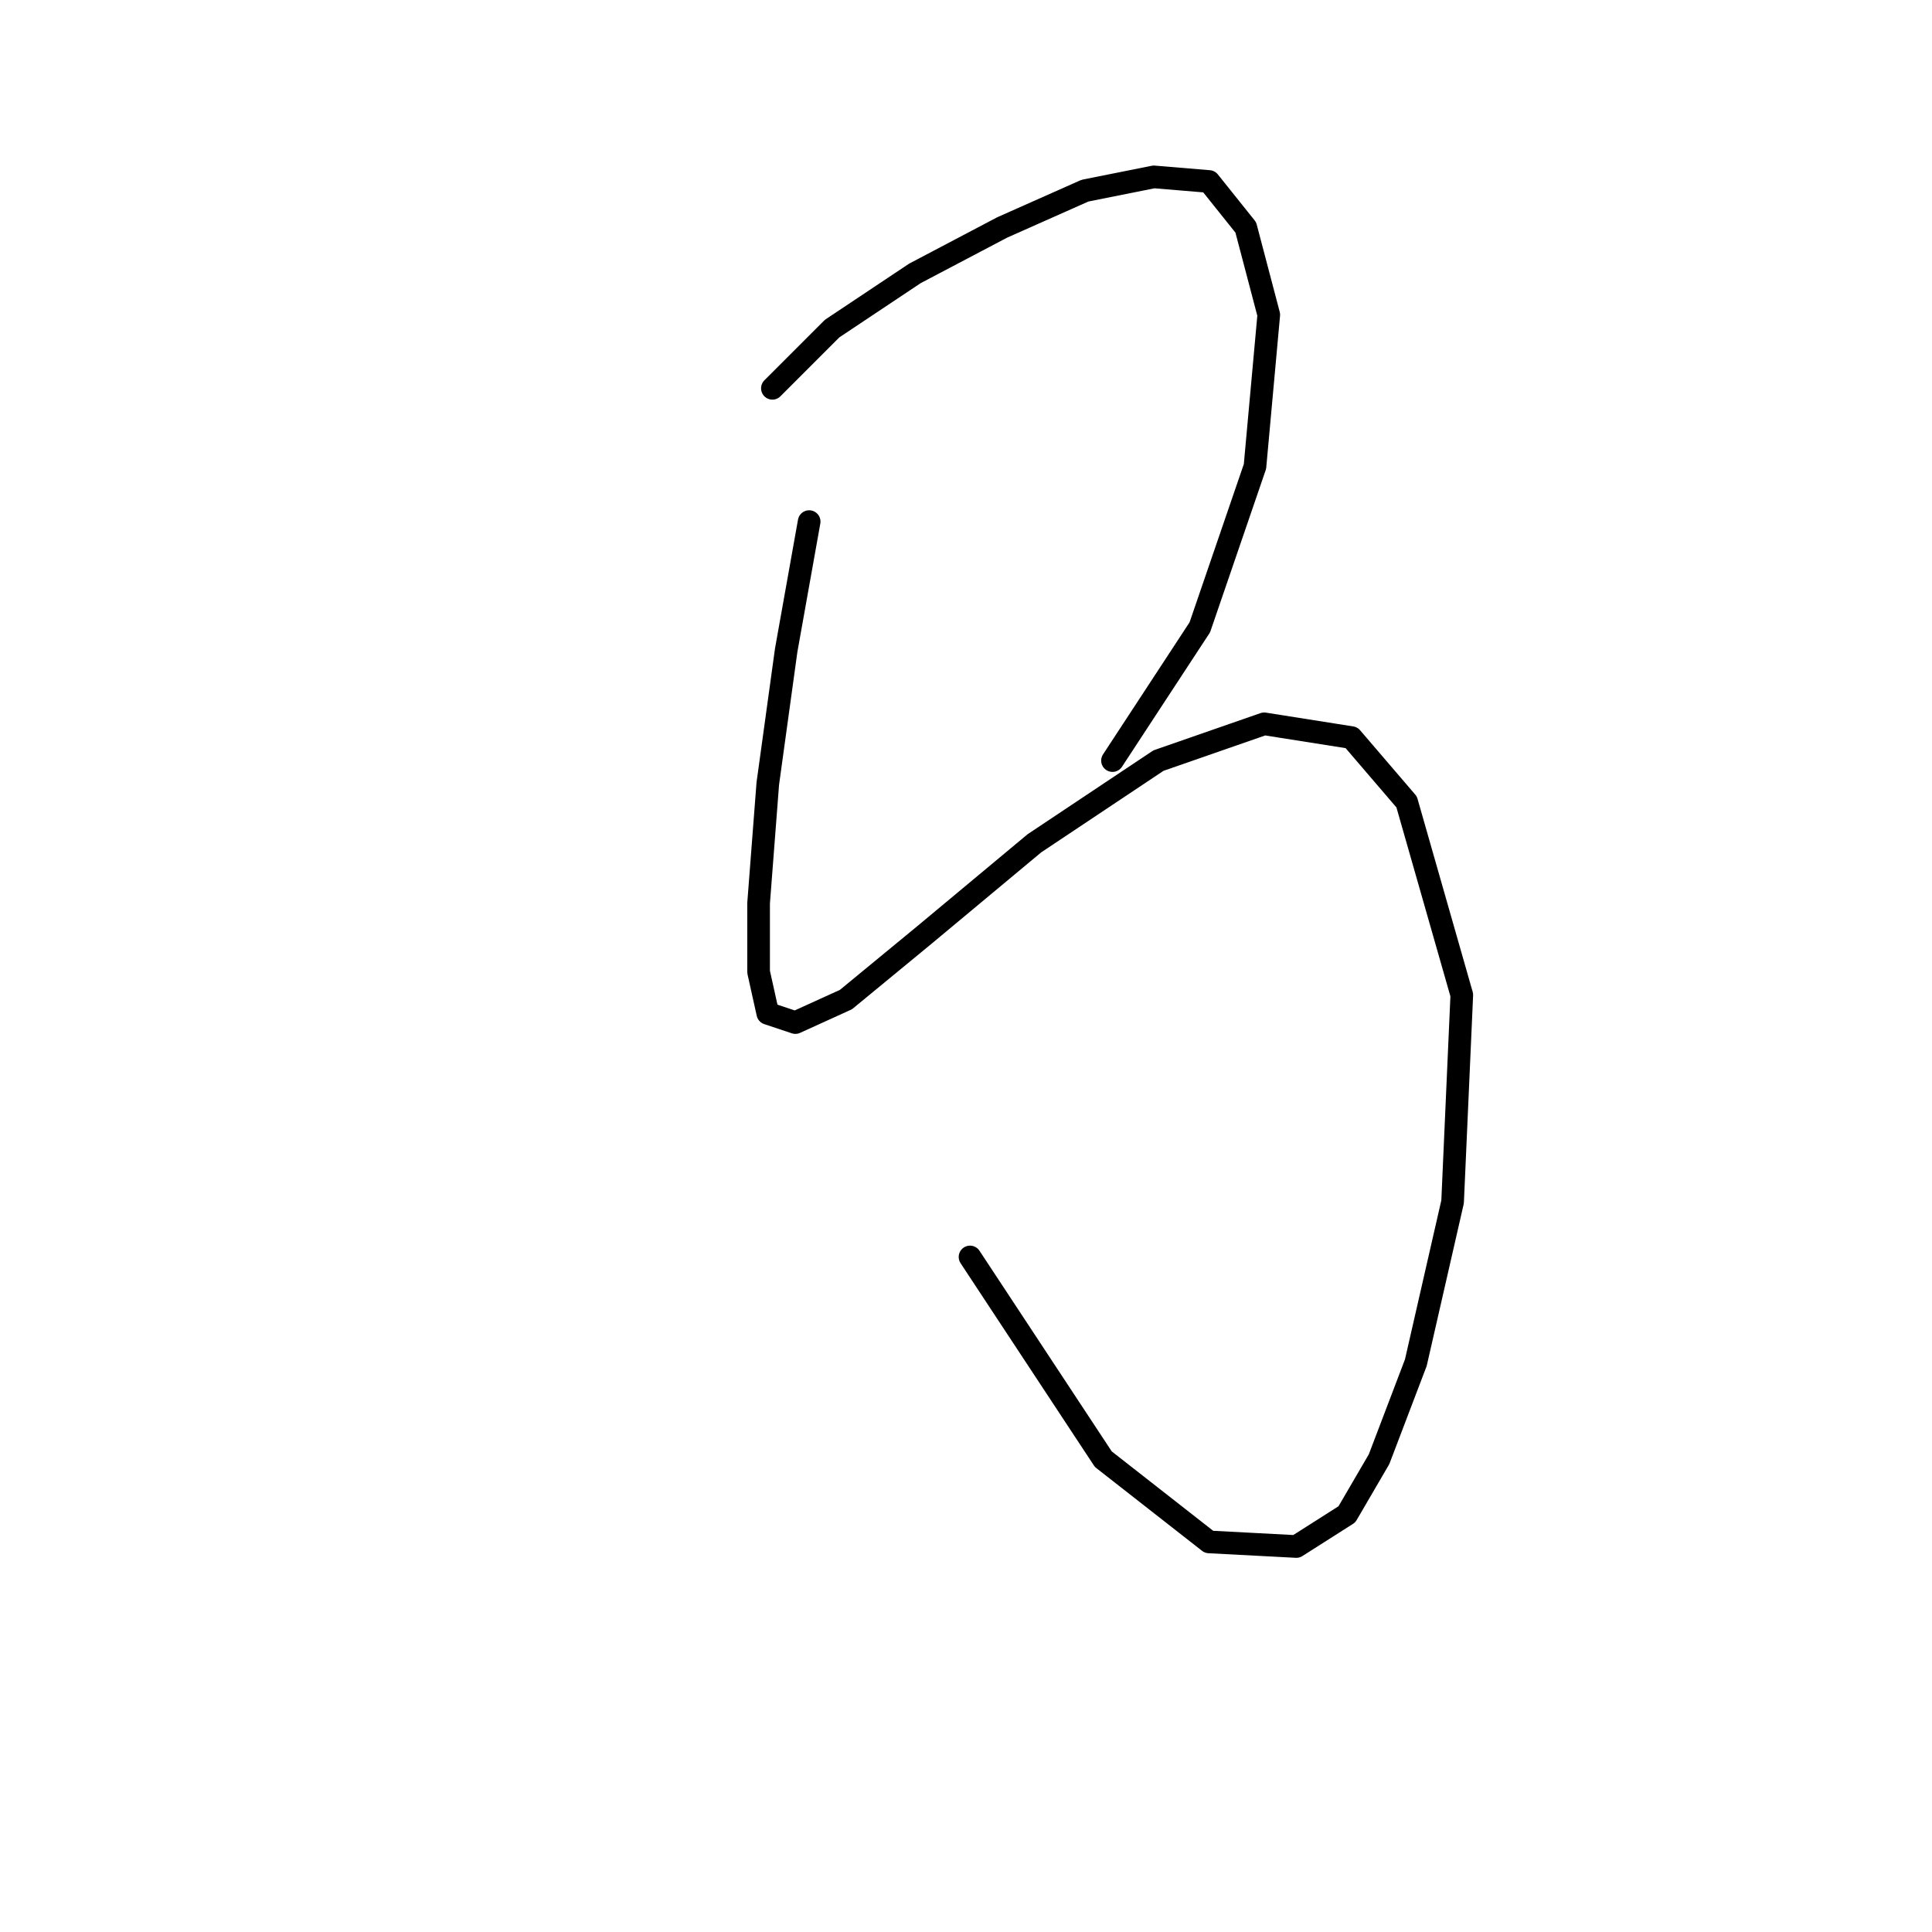 <?xml version="1.0" standalone="no"?>
    <svg width="256" height="256" xmlns="http://www.w3.org/2000/svg" version="1.1">
    <polyline stroke="black" stroke-width="3" stroke-linecap="round" fill="transparent" stroke-linejoin="round" points="102.346 51.453 110.263 43.536 121.225 36.228 132.796 30.138 143.758 25.266 152.893 23.439 160.201 24.048 165.073 30.138 168.118 41.709 166.291 61.806 158.983 83.121 147.412 100.782 147.412 100.782 " />
        <polyline stroke="black" stroke-width="3" stroke-linecap="round" fill="transparent" stroke-linejoin="round" points="107.218 69.114 104.173 86.166 101.737 103.827 100.519 119.661 100.519 128.796 101.737 134.277 105.391 135.495 112.09 132.45 122.443 123.924 137.059 111.744 153.502 100.782 167.509 95.91 179.08 97.737 186.388 106.263 193.695 131.841 192.477 159.246 187.605 180.561 182.734 193.349 178.471 200.657 171.772 204.92 160.201 204.311 146.194 193.349 128.533 166.554 128.533 166.554 " />
        </svg>